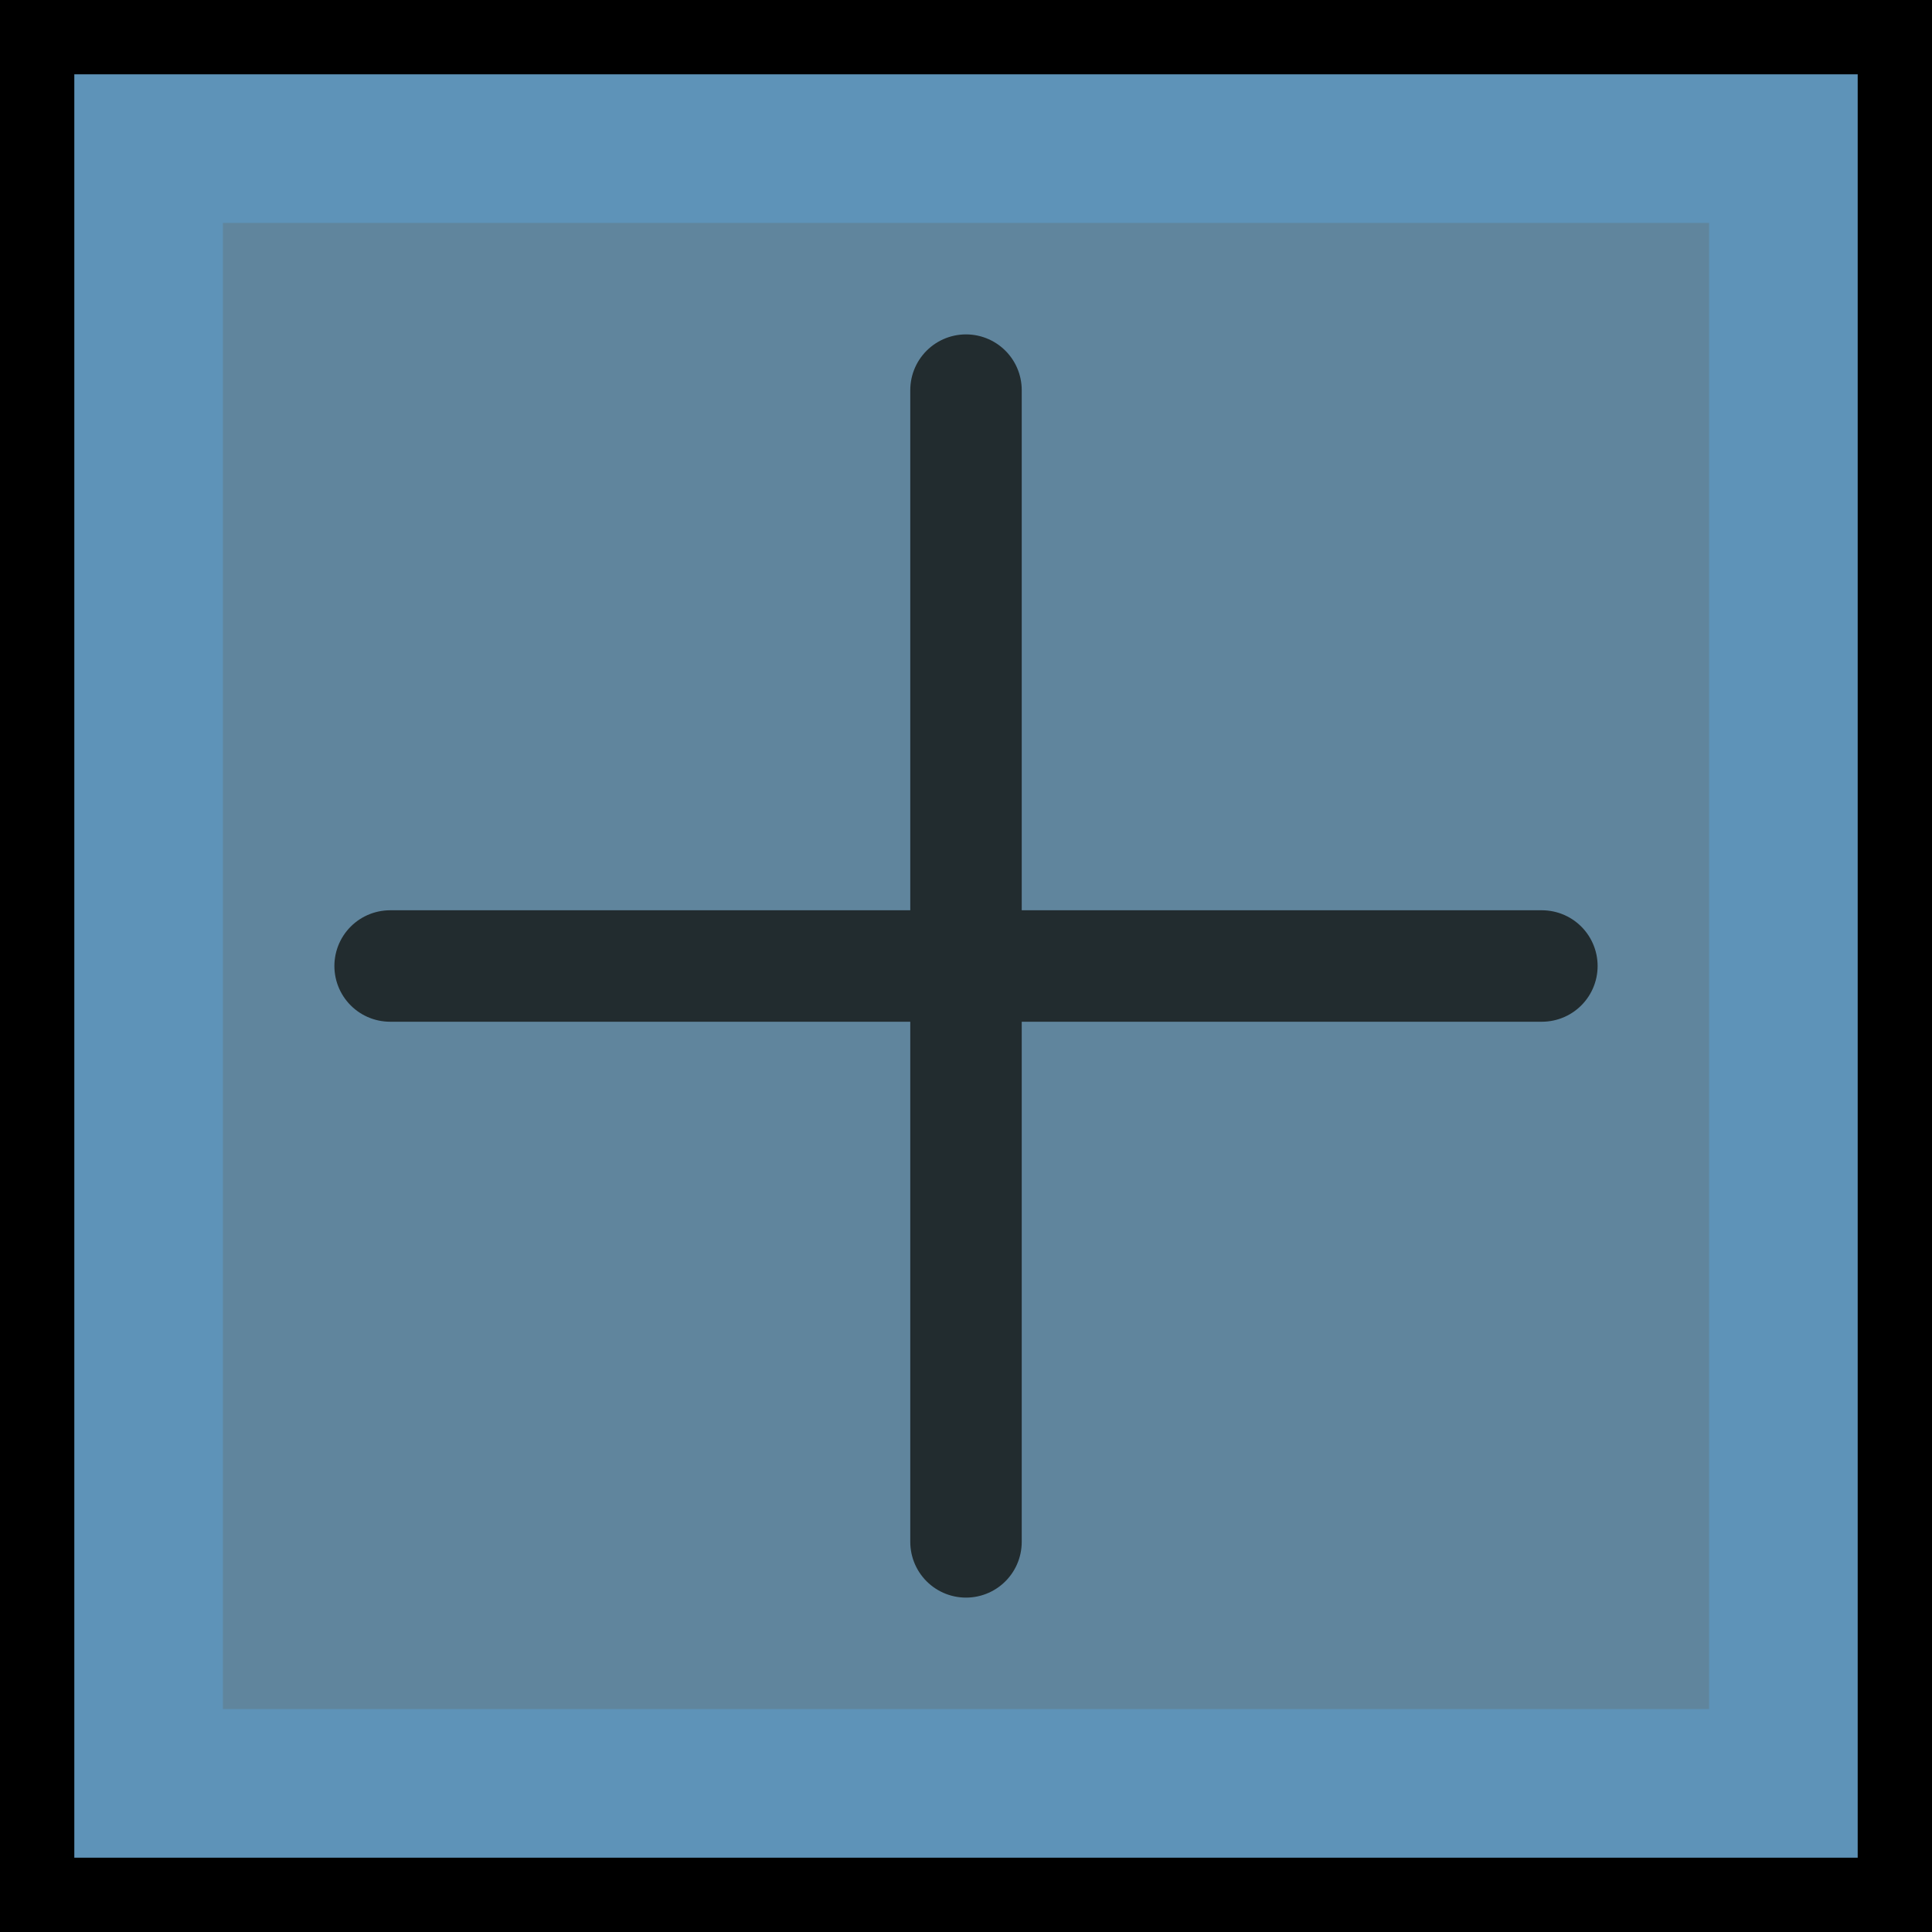<?xml version="1.0" encoding="UTF-8"?>
<svg width="104mm" height="104mm" version="1.1" viewBox="0 0 104 104" xmlns="http://www.w3.org/2000/svg"
    xmlns:cc="http://creativecommons.org/ns#" xmlns:dc="http://purl.org/dc/elements/1.1/"
    xmlns:rdf="http://www.w3.org/1999/02/22-rdf-syntax-ns#">
    <g id="board">
        <rect x="2" y="2" width="100" height="100" fill="rgb(94, 147, 184)" stroke="#000" stroke-width="4" />
    </g>
    <rect x="12" y="12" width="80" height="80" fill="rgb(96, 133, 157)" />
    <path d="M 21 52 h 62" fill="transparent" stroke="rgb(34, 44, 47)" stroke-width="6" stroke-linecap="round" />
    <path d="M 52 21 v 62" fill="transparent" stroke="rgb(34, 44, 47)" stroke-width="6" stroke-linecap="round" />
</svg>